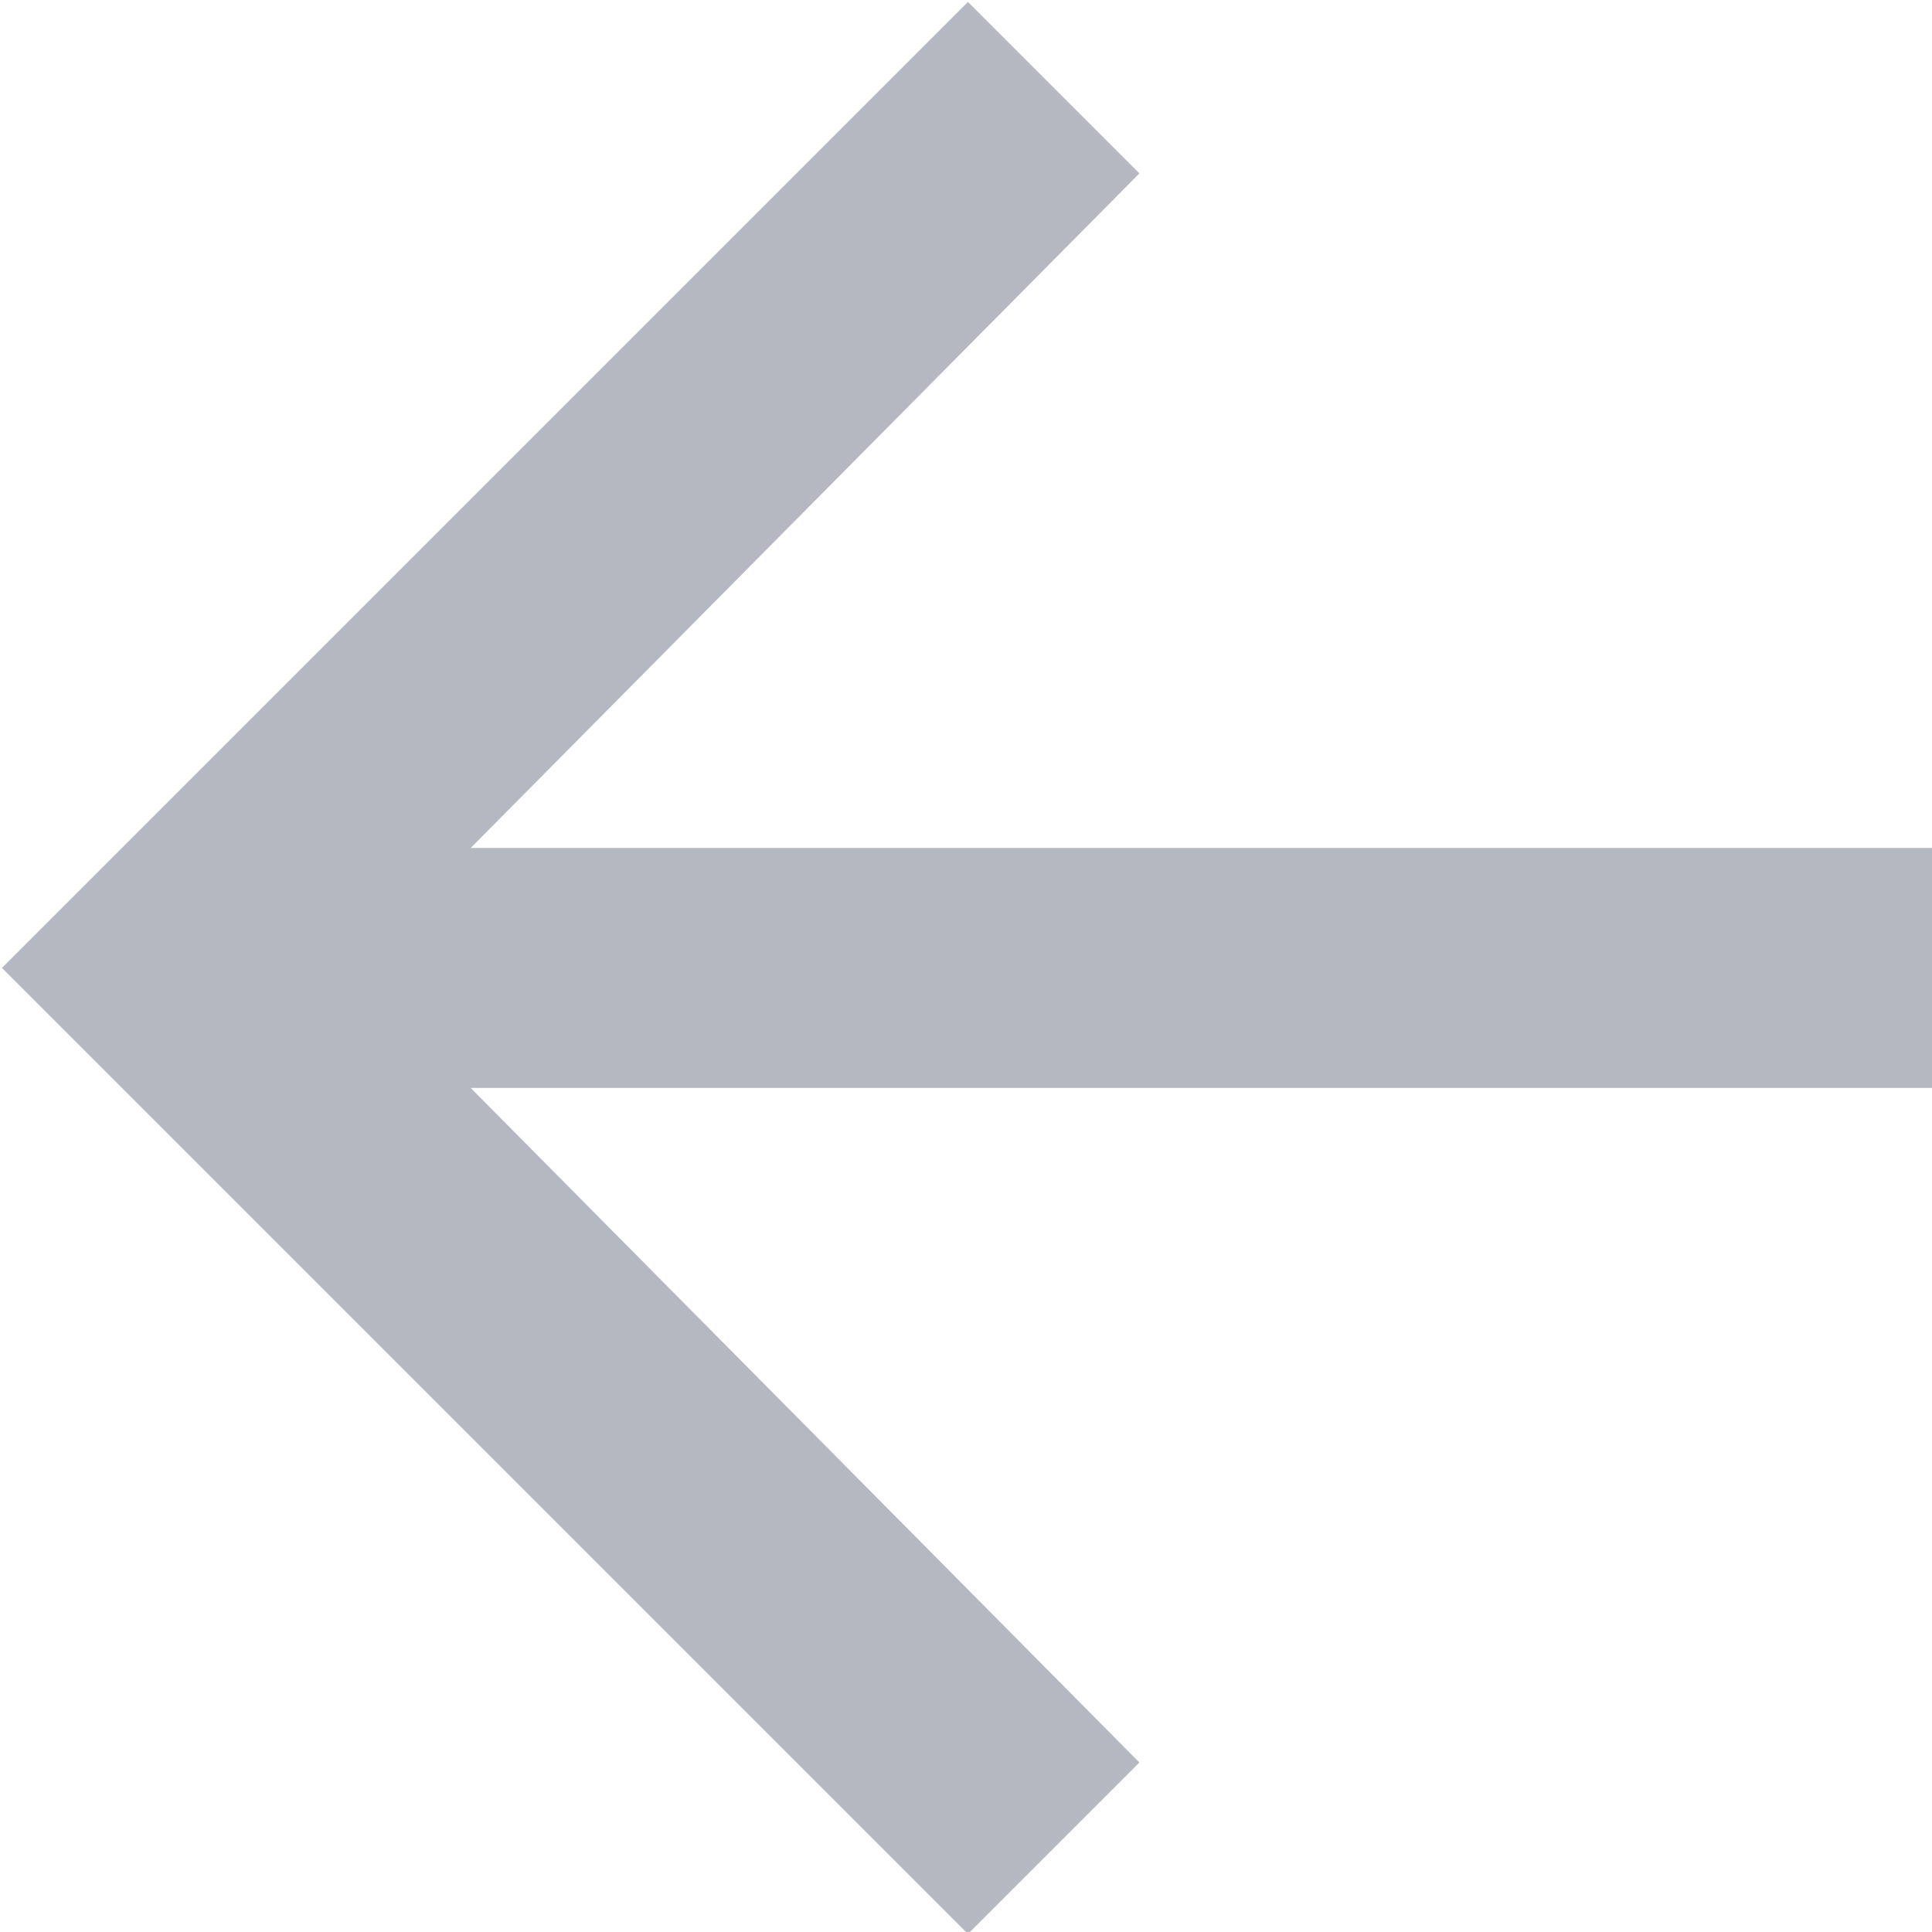 <svg xmlns="http://www.w3.org/2000/svg" width="15.844" height="15.844" viewBox="0 0 15.844 15.844">
  <defs>
    <style>
      .cls-1 {
        fill: #b5b8c0;
        fill-rule: evenodd;
      }
    </style>
  </defs>
  <path id="иконка" class="cls-1" d="M506.016,835.016l5.484-5.532-1.406-1.406L502.172,836l7.922,7.922,1.406-1.406-5.484-5.532h12v-1.968h-12Z" transform="translate(-502.156 -828.062)"/>
</svg>
